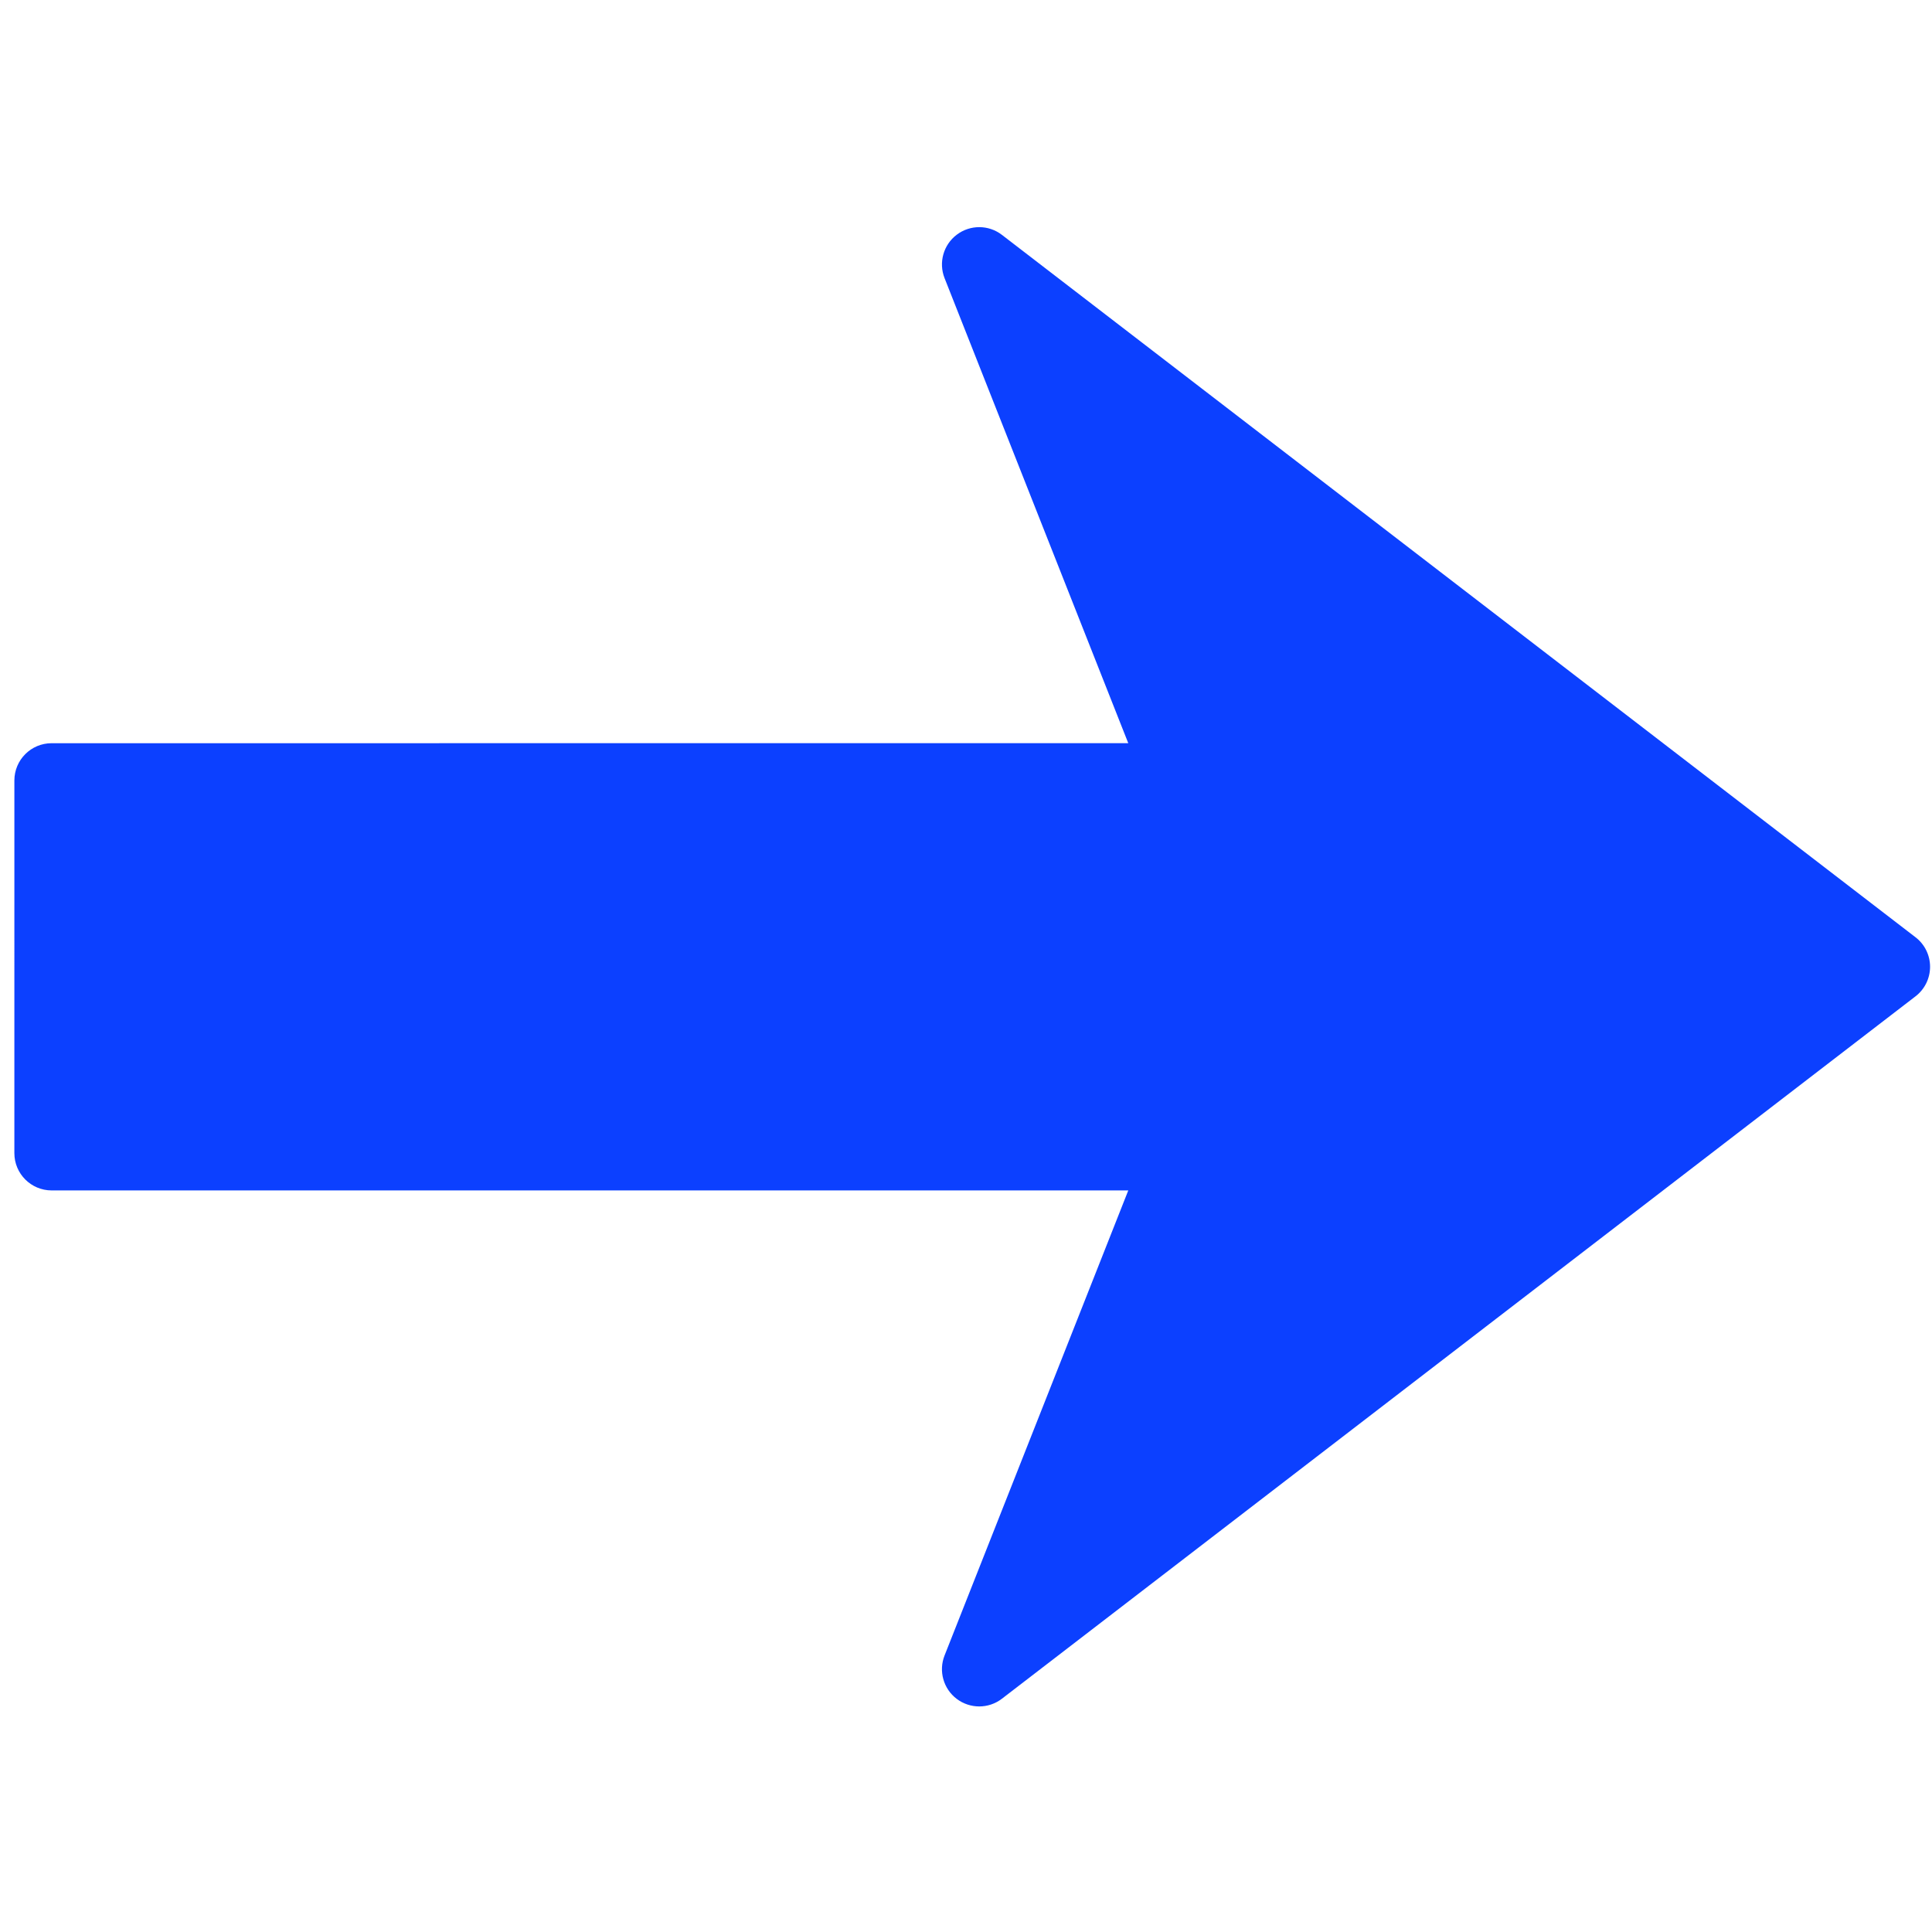 <?xml version="1.0" encoding="UTF-8" standalone="no"?>
<svg
   xmlns:dc="http://purl.org/dc/elements/1.1/"
   xmlns:cc="http://creativecommons.org/ns#"
   xmlns:rdf="http://www.w3.org/1999/02/22-rdf-syntax-ns#"
   xmlns:svg="http://www.w3.org/2000/svg"
   xmlns="http://www.w3.org/2000/svg"
   xml:space="preserve"
   style="enable-background:new 0 0 367.415 367.415;"
   viewBox="0 0 367.415 367.415"
   height="512px"
   width="512px"
   y="0px"
   x="0px"
   id="Capa_1"
   version="1.1"><defs
     id="defs39" /><g
     transform="matrix(0.552,0.552,-0.552,0.552,167.171,-18.953)"
     id="g3"><path
       style="fill:#0c40ff"
       id="path5"
       d="m 367.334,10.256 -36.381,278.361 c -0.266,2.039 -1.205,3.866 -2.583,5.243 -1.365,1.359 -3.15,2.288 -5.159,2.571 -4.037,0.567 -7.962,-1.631 -9.588,-5.379 L 265.161,179.294 79.702,364.754 c -3.546,3.547 -9.297,3.547 -12.844,0 L 2.664,300.558 c -3.546,-3.553 -3.546,-9.292 0,-12.839 L 188.12,102.257 76.368,53.795 C 72.62,52.166 70.419,48.244 70.986,44.201 71.55,40.158 74.739,36.984 78.8,36.458 L 357.156,0.078 c 2.796,-0.37 5.604,0.585 7.595,2.577 1.998,1.998 2.95,4.805 2.583,7.601 z" /></g><g
     id="g7" /><g
     id="g9" /><g
     id="g11" /><g
     id="g13" /><g
     id="g15" /><g
     id="g17" /><g
     id="g19" /><g
     id="g21" /><g
     id="g23" /><g
     id="g25" /><g
     id="g27" /><g
     id="g29" /><g
     id="g31" /><g
     id="g33" /><g
     id="g35" /></svg>